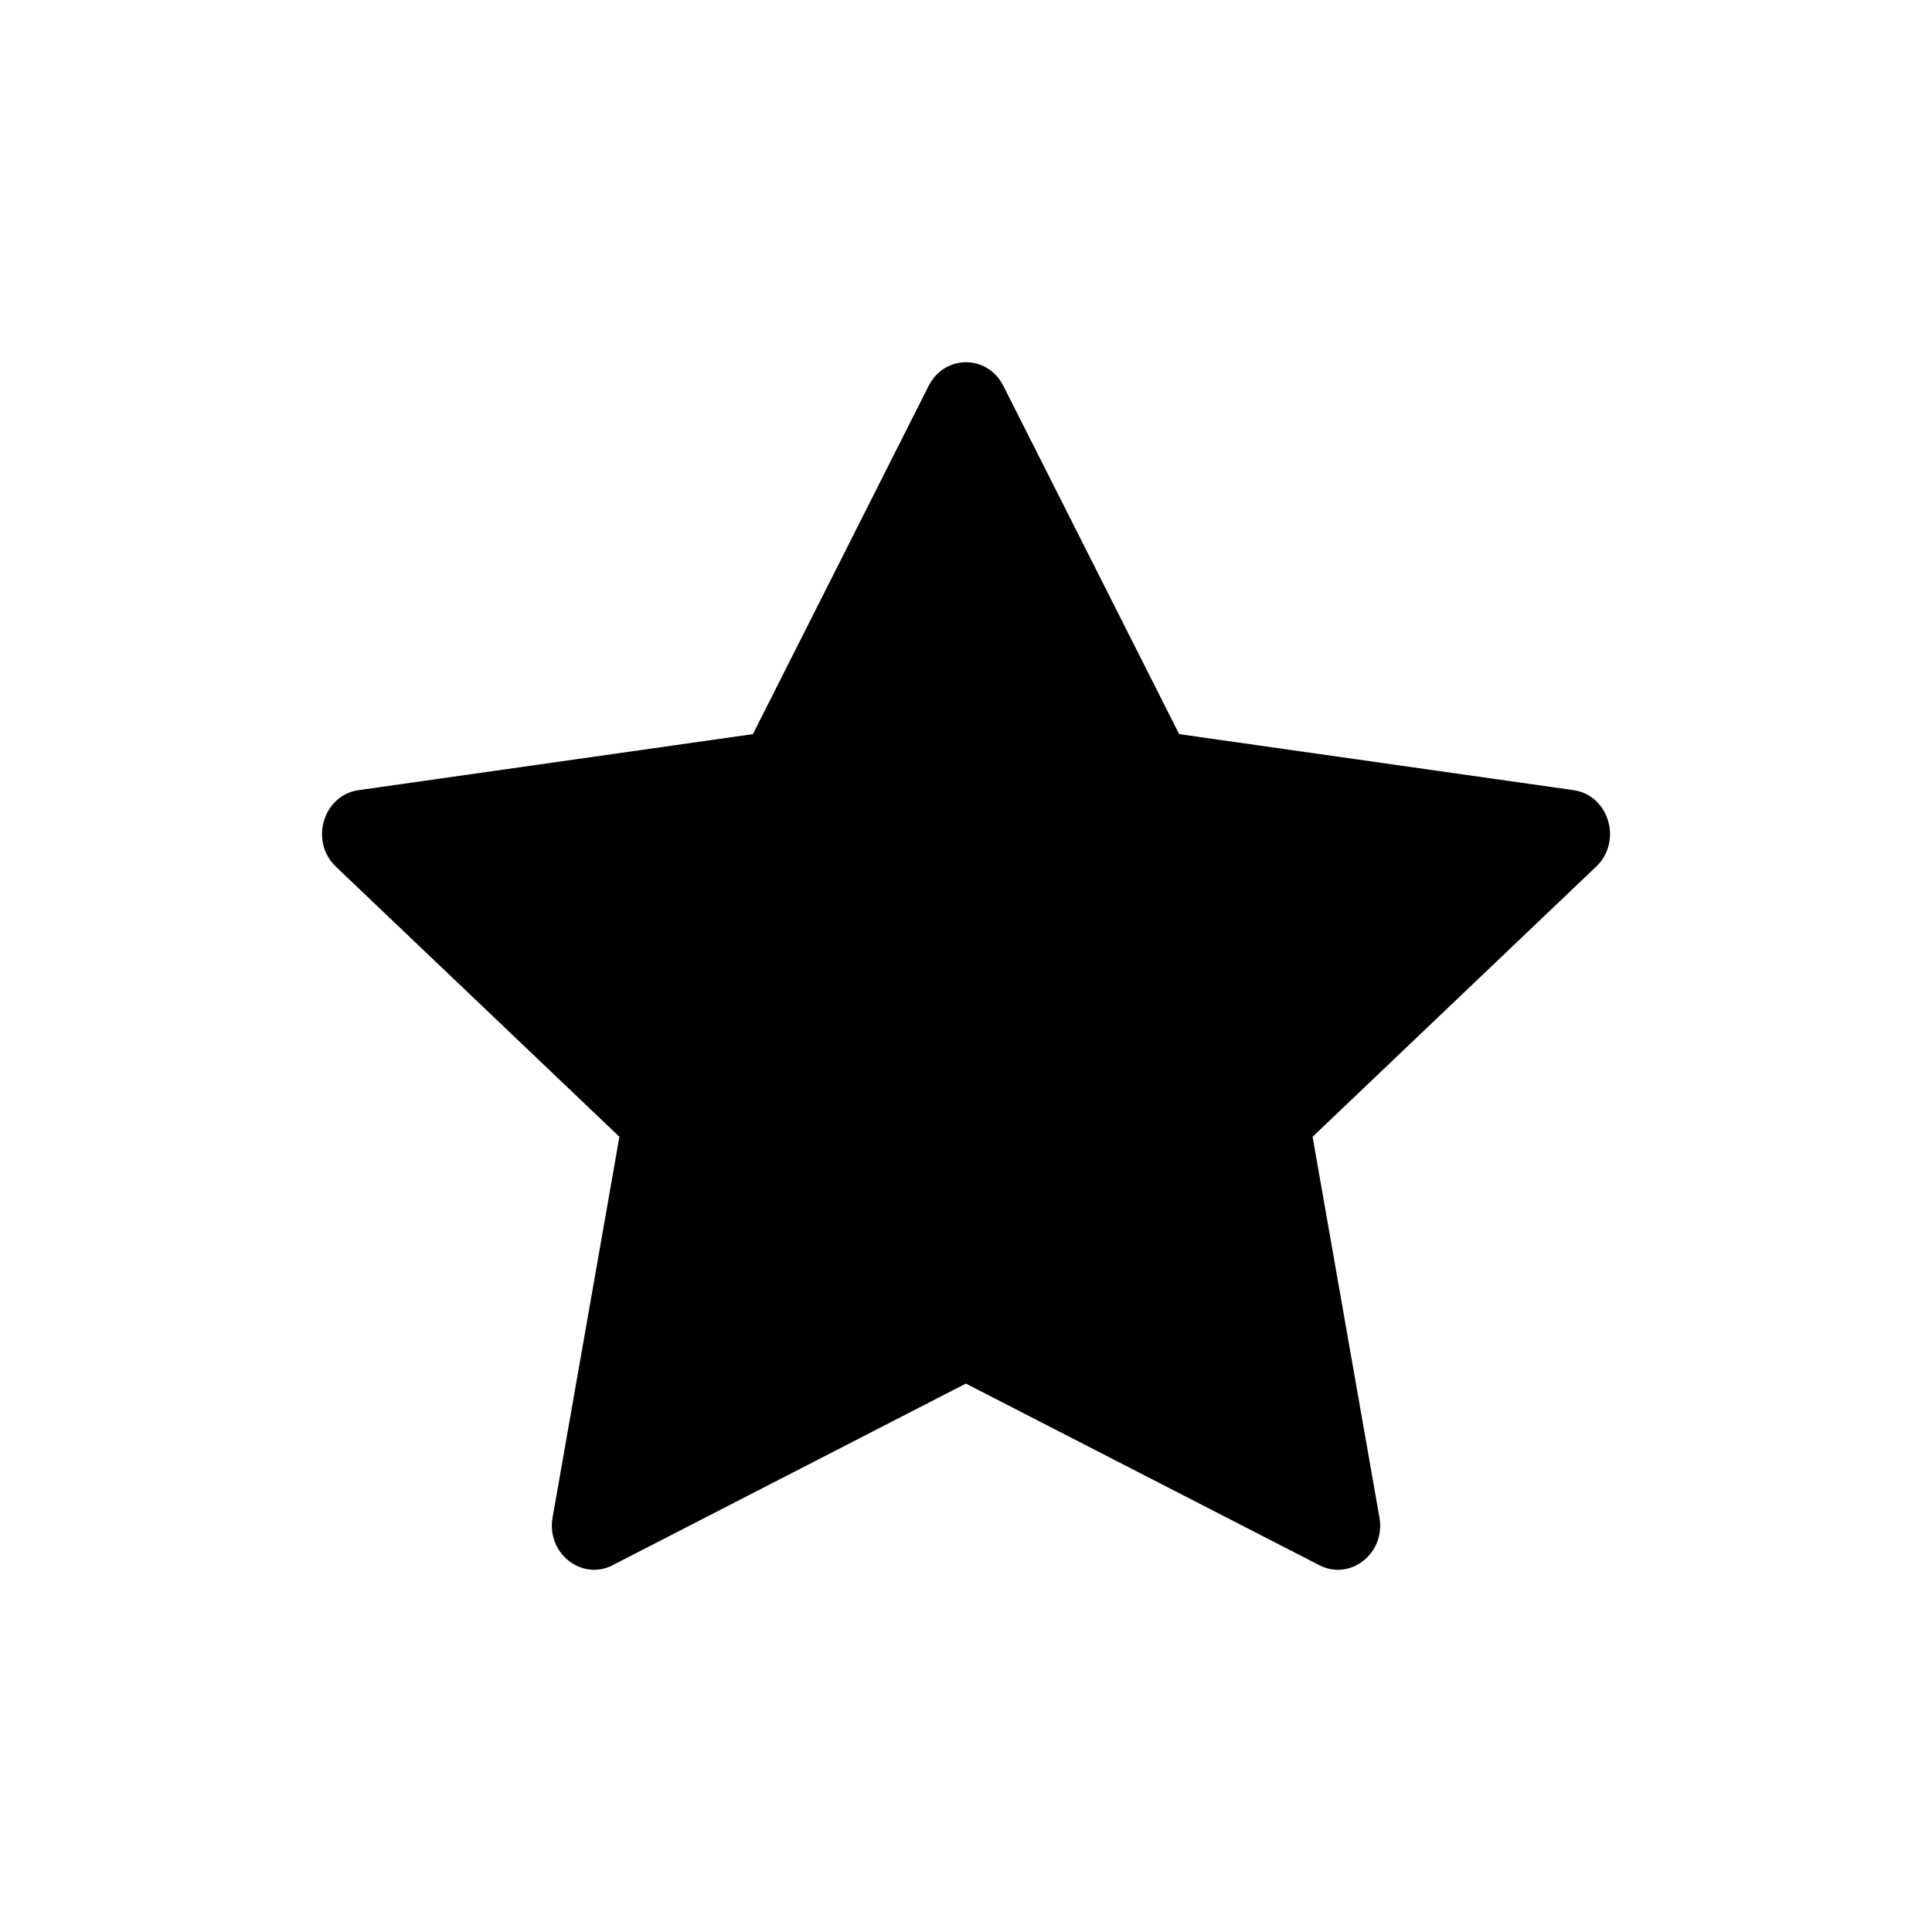 <svg width="48" height="48" viewBox="0 0 48 48" fill="none" xmlns="http://www.w3.org/2000/svg">
<path d="M15.222 38.887C14.45 39.283 13.573 38.589 13.729 37.703L15.389 28.243L8.344 21.531C7.686 20.903 8.028 19.755 8.91 19.631L18.706 18.239L23.073 9.585C23.468 8.805 24.534 8.805 24.927 9.585L29.296 18.239L39.092 19.631C39.974 19.755 40.316 20.903 39.656 21.531L32.611 28.243L34.272 37.703C34.428 38.589 33.551 39.283 32.779 38.887L23.997 34.375L15.22 38.887H15.222Z" fill="black"/>
</svg>
